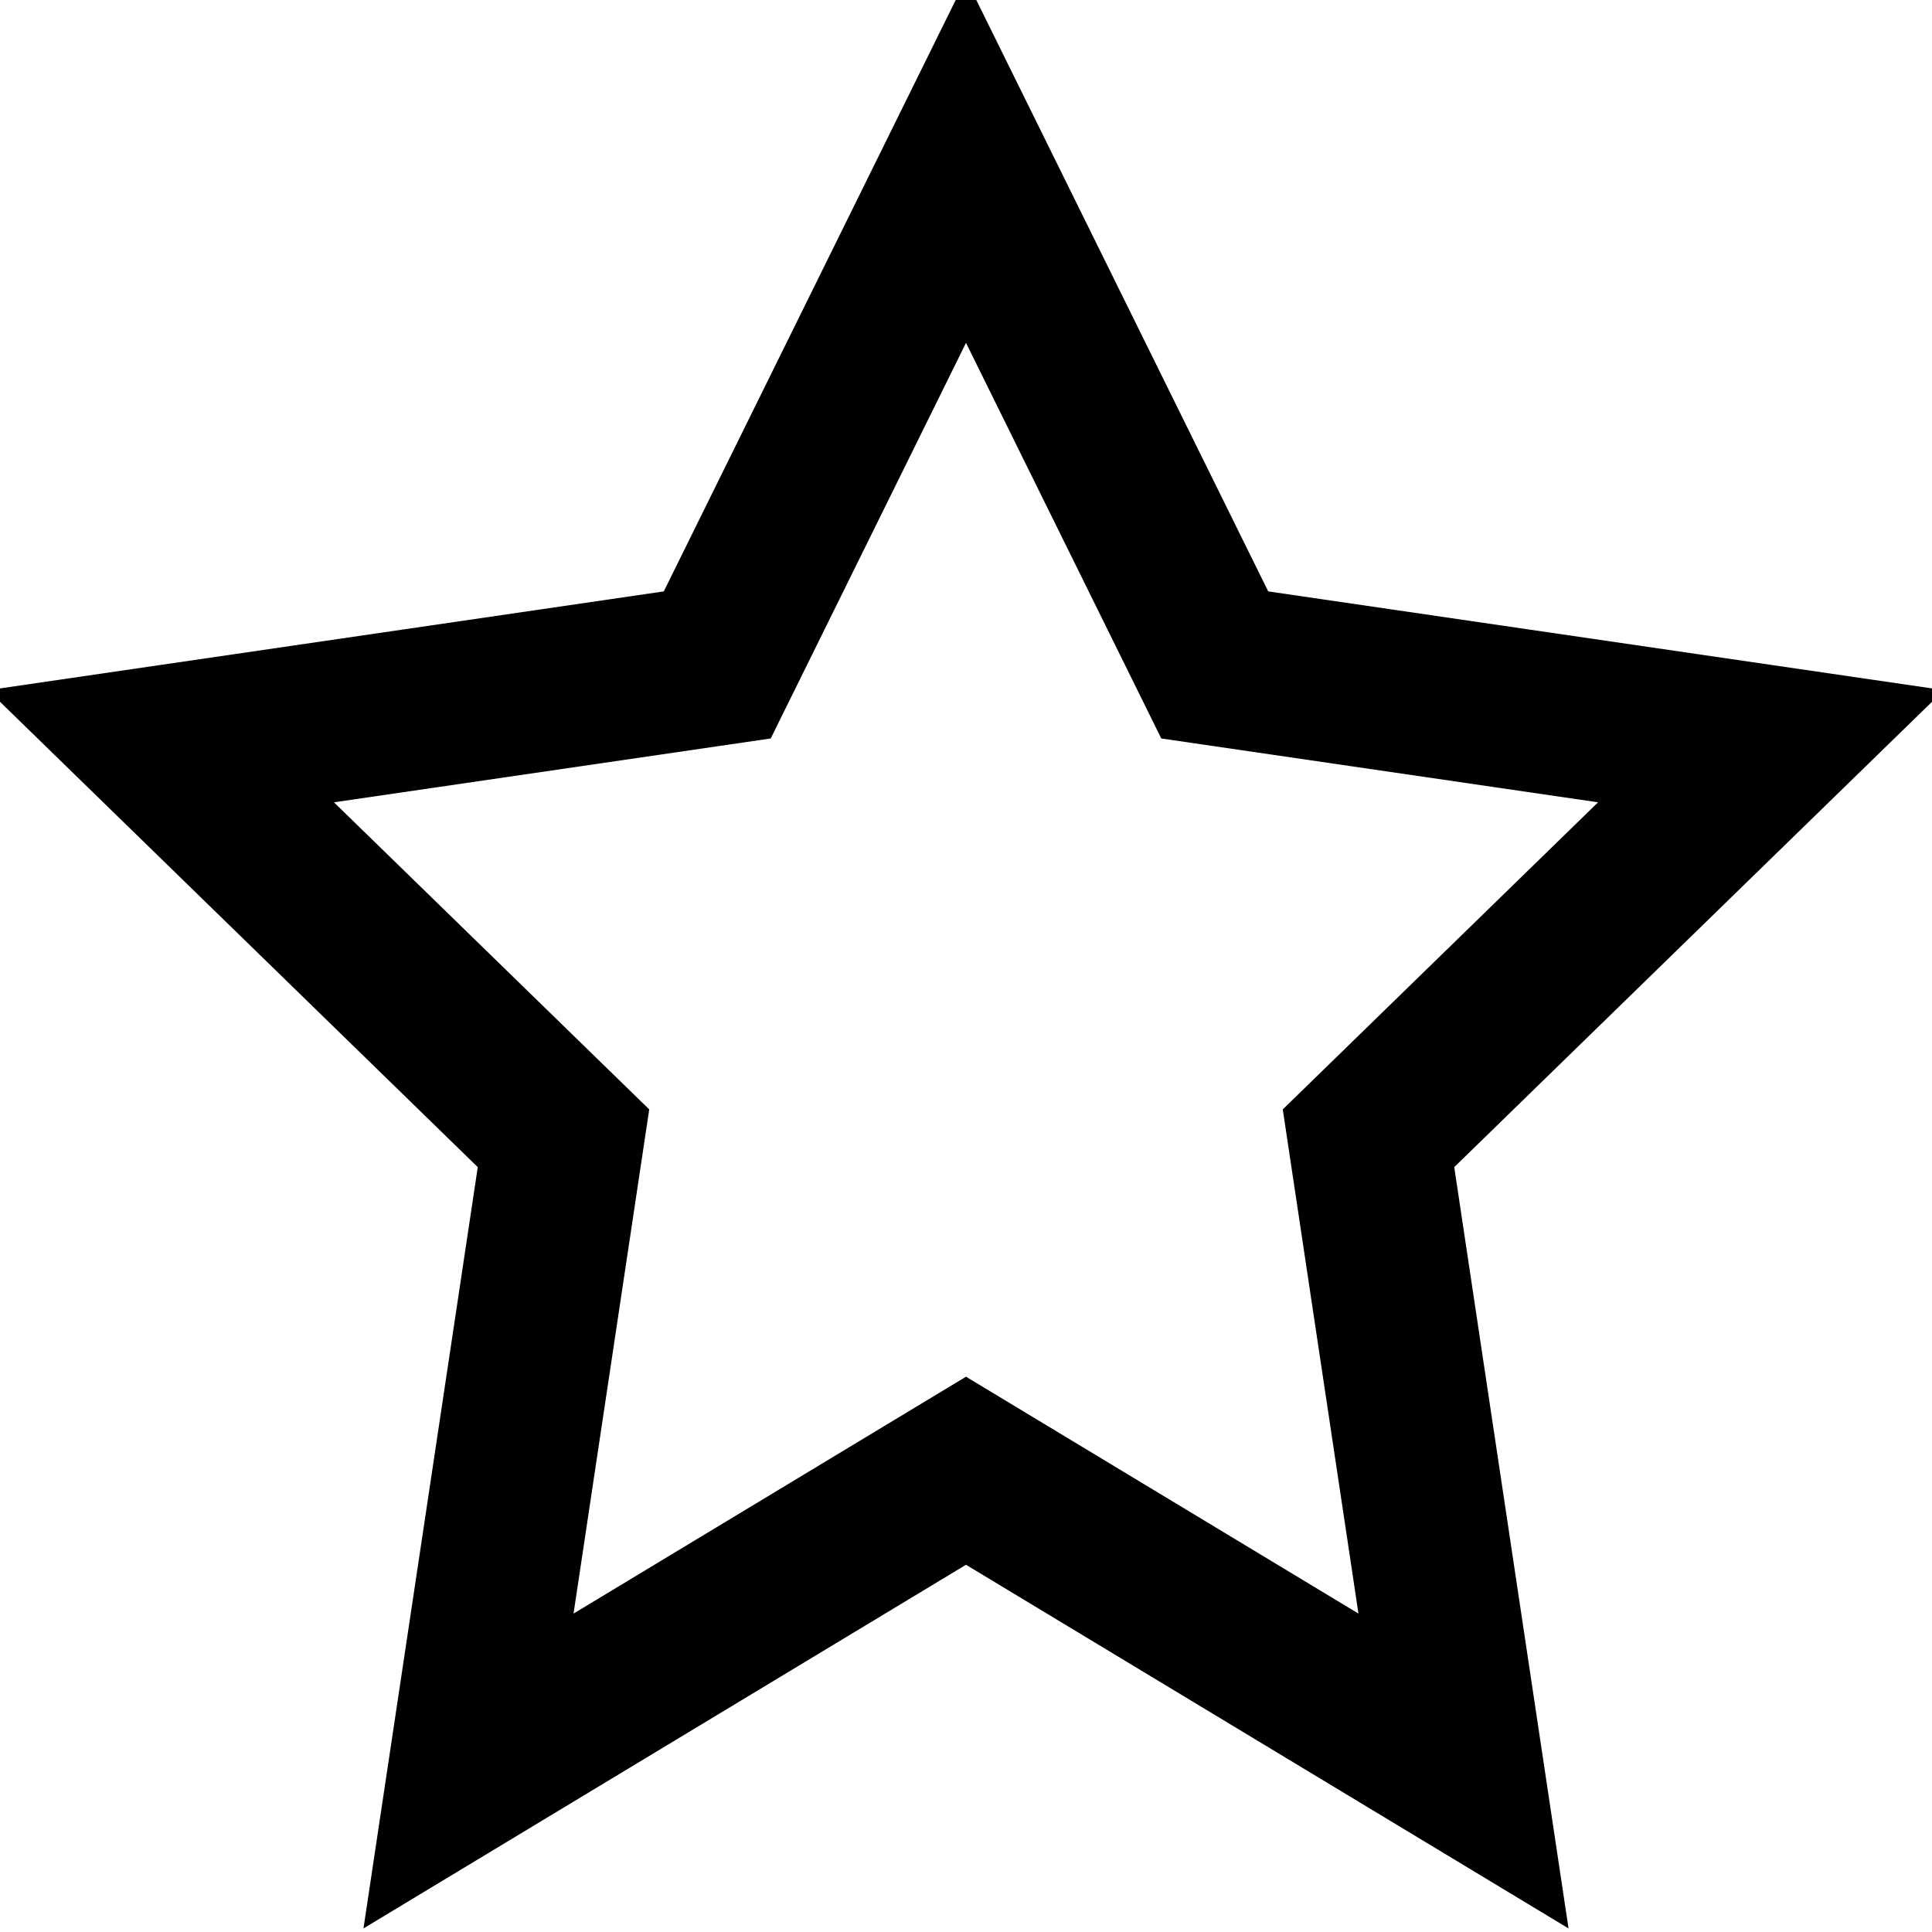 <svg xmlns="http://www.w3.org/2000/svg" width="24" height="24" stroke="currentColor" fill="none" stroke-width="2"
     viewBox="0 0 24 24">
    <path d="M12 2l3.09 6.26L22 9.27l-5 4.87L18.18 22 12 18.27 5.82 22 7 14.14l-5-4.87 6.91-1.01L12 2z"/>
</svg>
